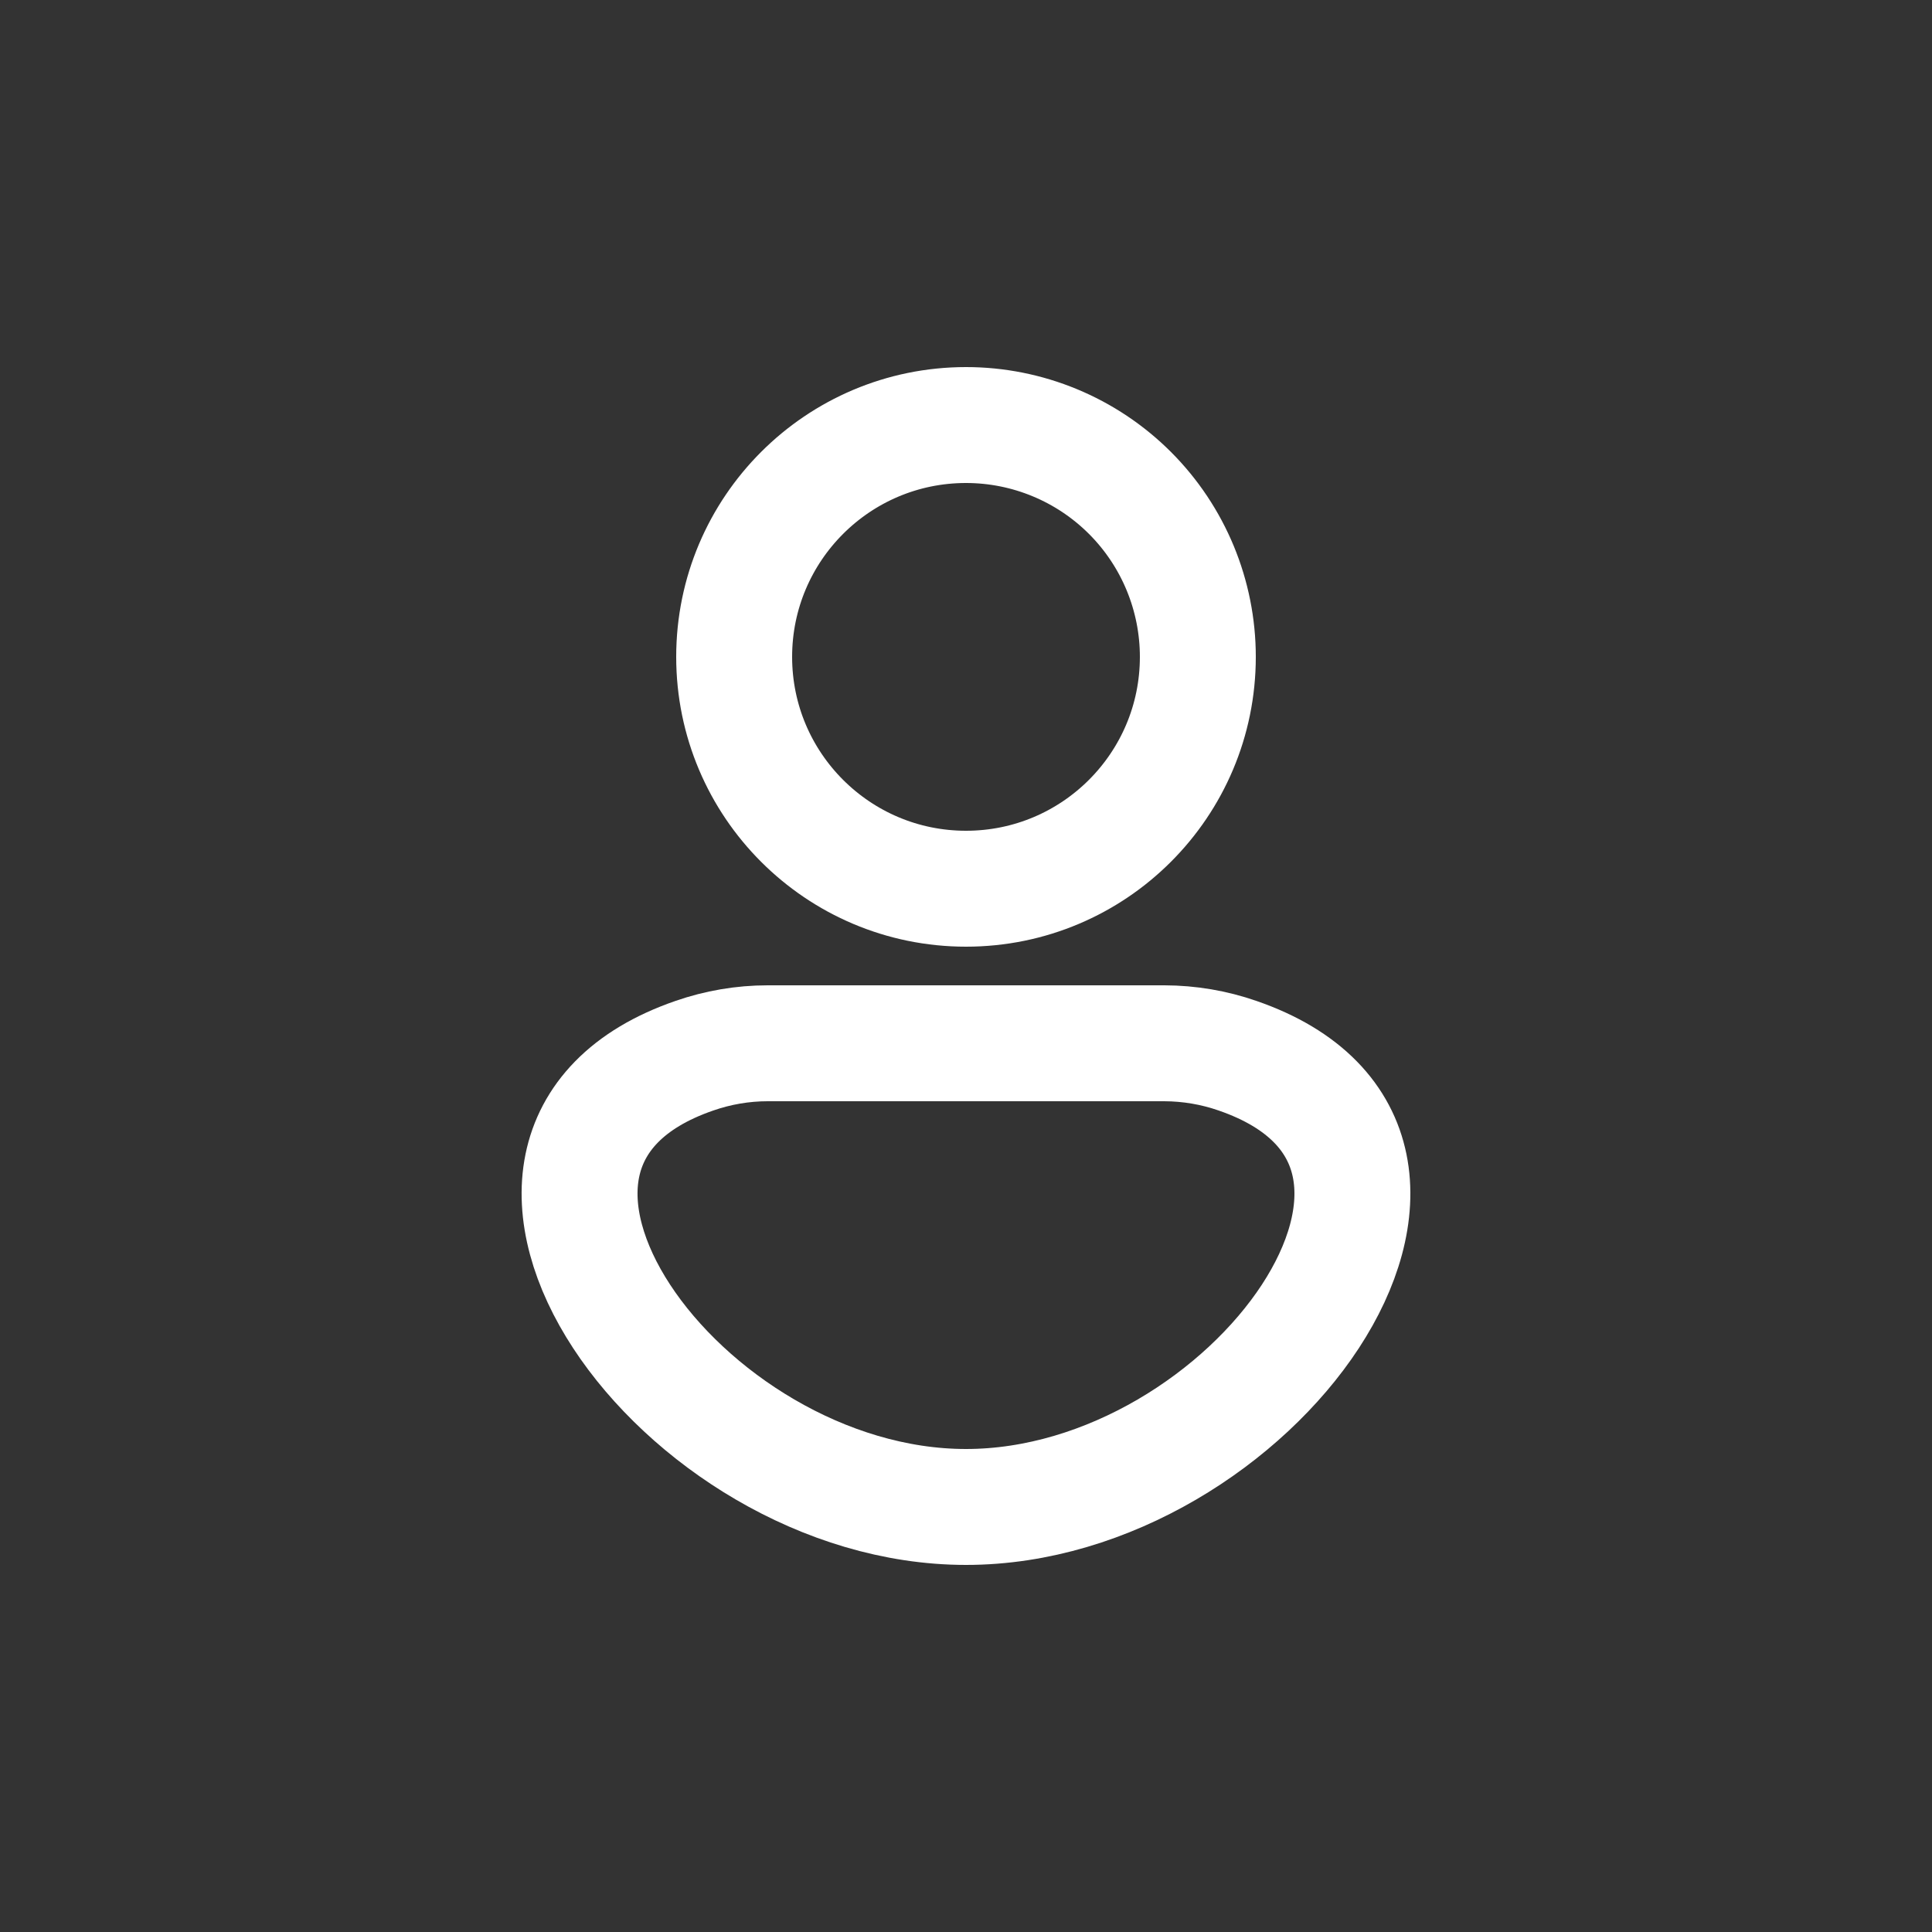 <!DOCTYPE svg PUBLIC "-//W3C//DTD SVG 1.1//EN" "http://www.w3.org/Graphics/SVG/1.1/DTD/svg11.dtd">
<!-- Uploaded to: SVG Repo, www.svgrepo.com, Transformed by: SVG Repo Mixer Tools -->
<svg width="800px" height="800px" viewBox="0 -0.5 25 25" fill="none" xmlns="http://www.w3.org/2000/svg" stroke="#ffffff">
<rect x="0" y="-0.5" width="25" height="25" fill="#333333" stroke="none"/>
<g id="SVGRepo_bgCarrier" stroke-width="0"/>
<g id="SVGRepo_tracerCarrier" stroke-linecap="round" stroke-linejoin="round"/>
<g id="SVGRepo_iconCarrier"> <path fill-rule="evenodd" clip-rule="evenodd" d="M15.5 8C15.5 9.657 14.157 11 12.5 11C10.844 11 9.5 9.657 9.5 8C9.5 6.343 10.844 5 12.5 5C13.296 5 14.059 5.316 14.622 5.879C15.184 6.441 15.5 7.204 15.5 8Z" stroke="#ffffff" stroke-width="1.5" stroke-linecap="round" stroke-linejoin="round"/> <path fill-rule="evenodd" clip-rule="evenodd" d="M15.067 13H9.933C9.611 13 9.29 13.055 8.985 13.161C5.475 14.372 8.814 19 12.5 19C16.186 19 19.525 14.372 16.014 13.161C15.71 13.055 15.39 13.001 15.067 13Z" stroke="#ffffff" stroke-width="1.5" stroke-linecap="round" stroke-linejoin="round"/> </g>
</svg>